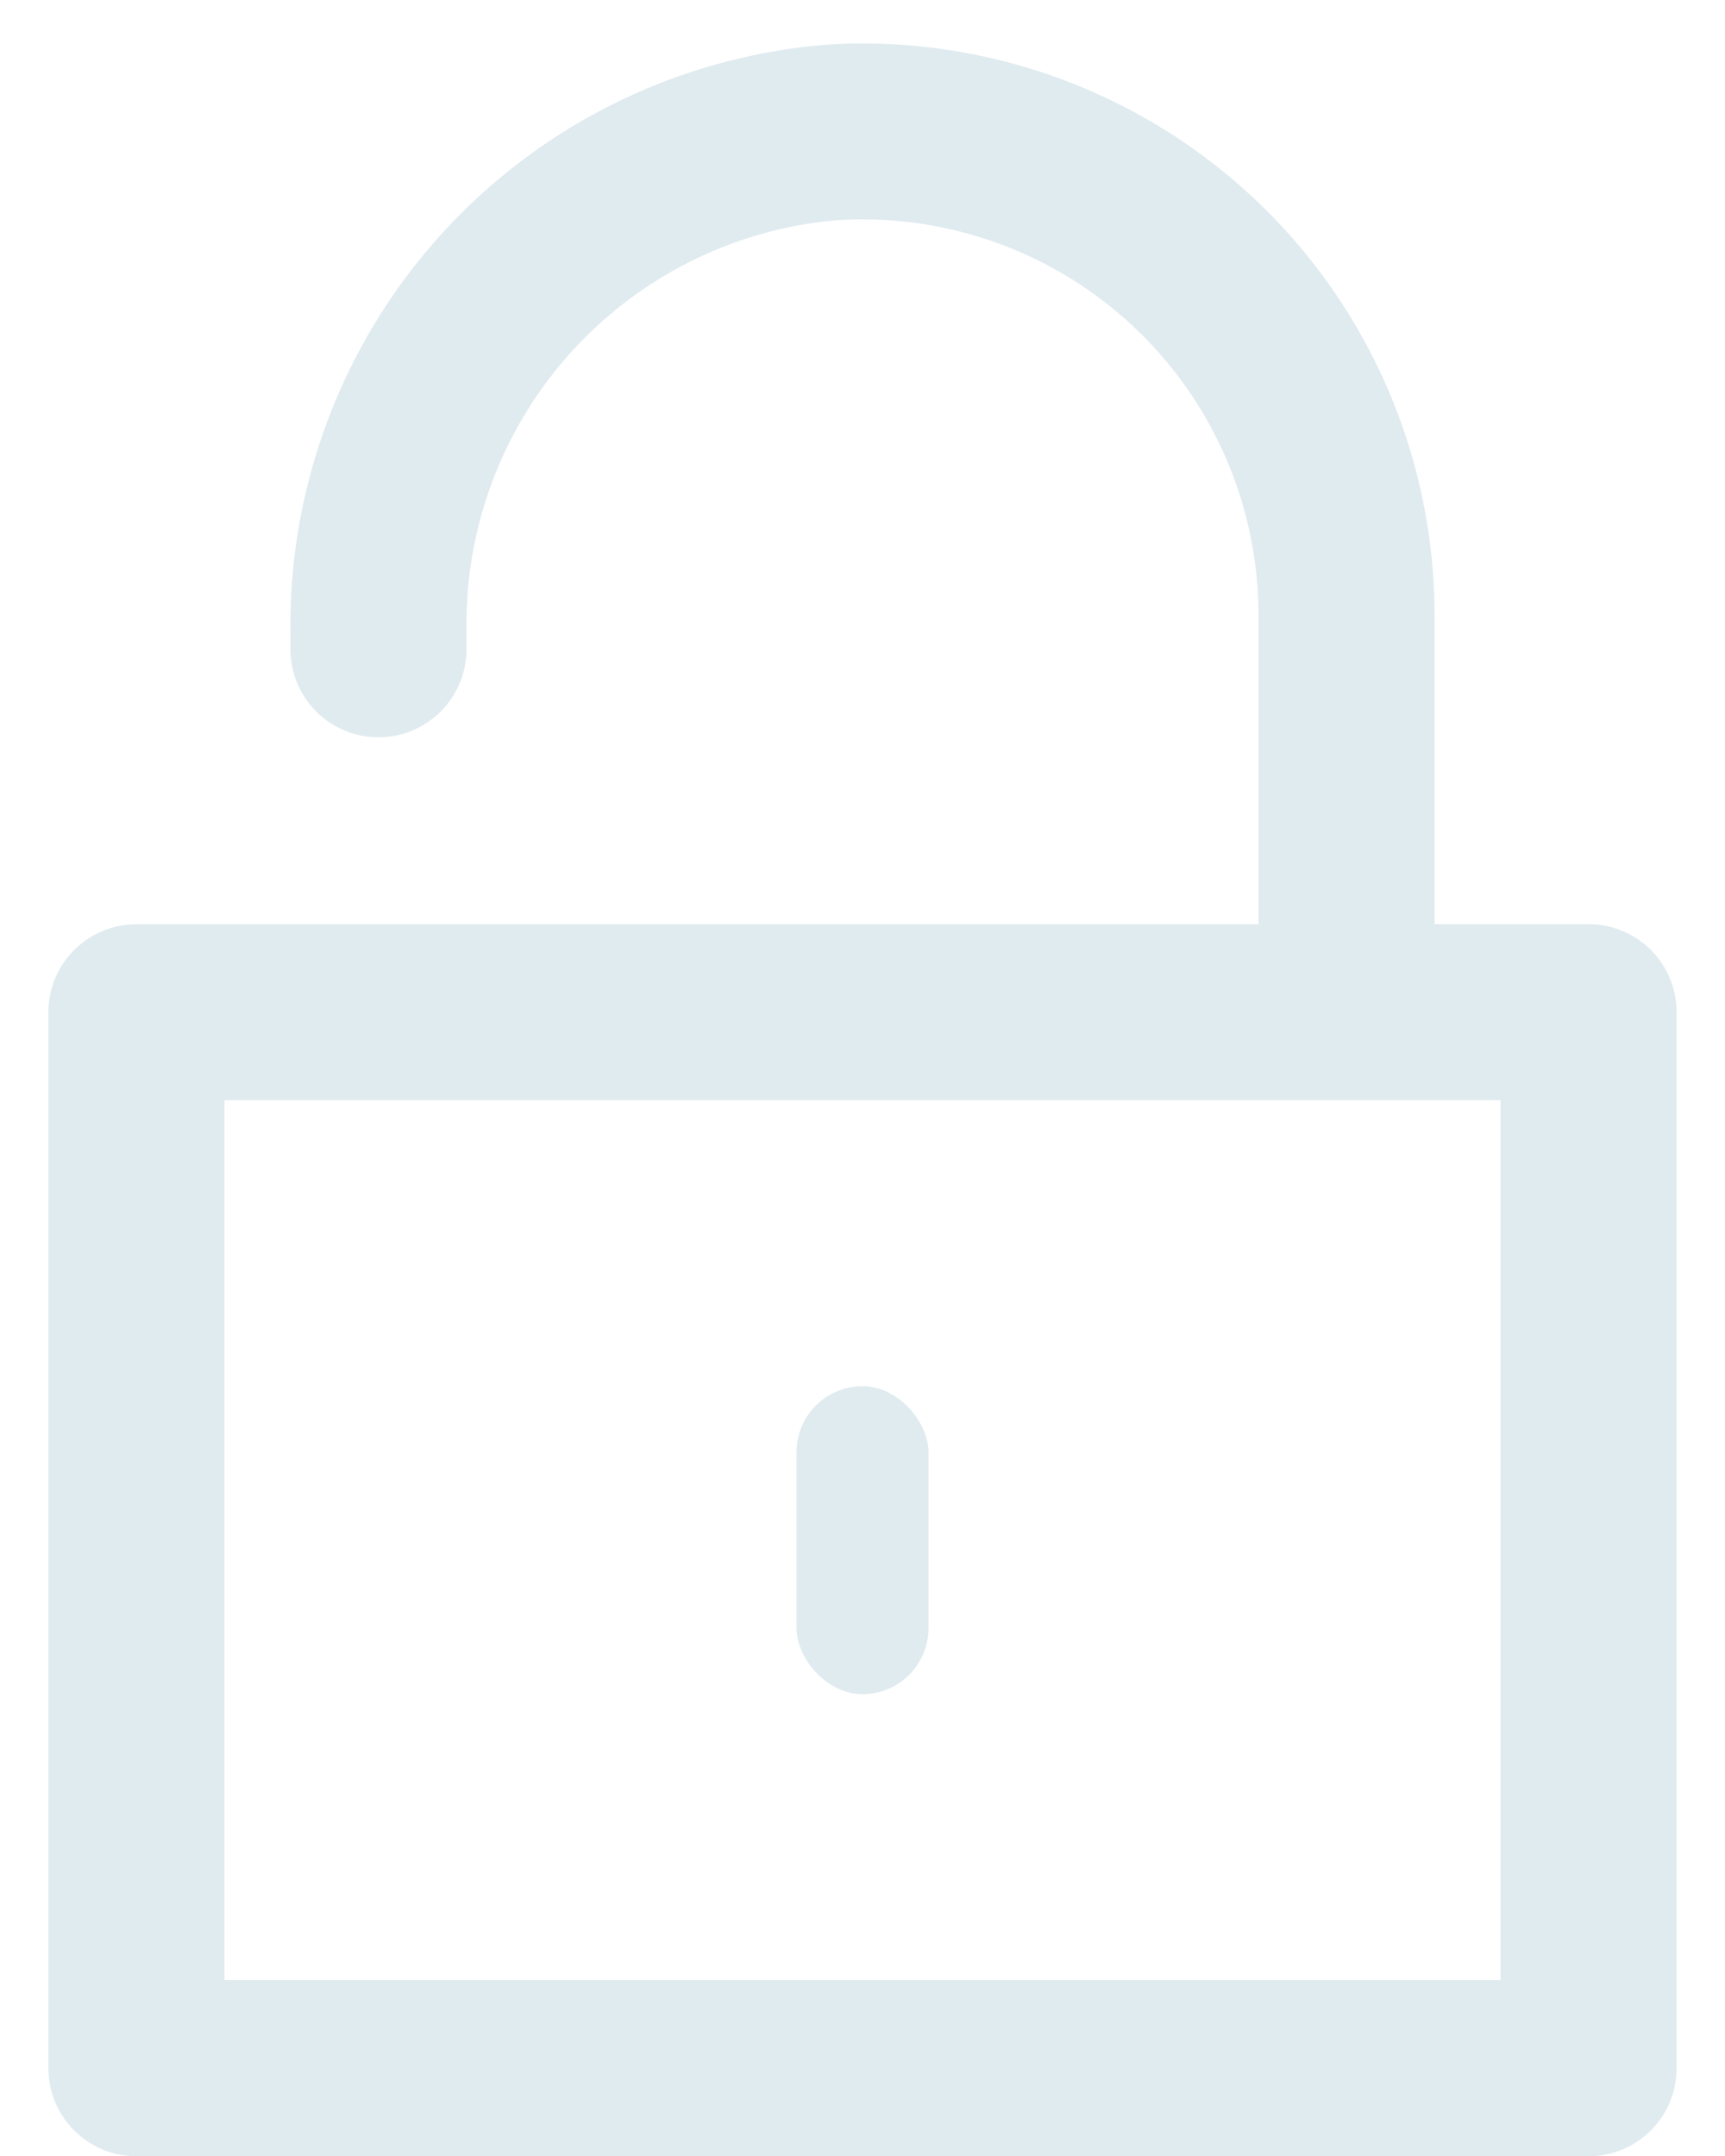 <svg xmlns="http://www.w3.org/2000/svg" width="16" height="20" viewBox="0 0 16 20">
    <g fill="#E0EBF0" fill-rule="nonzero" transform="translate(.449 .002)">
        <path d="M14.286 8.571h-1.429V5.714A5.306 5.306 0 0 0 7.286.408 5.404 5.404 0 0 0 2.245 5.87v.151a.816.816 0 1 0 1.633 0v-.175a3.76 3.76 0 0 1 3.42-3.804 3.673 3.673 0 0 1 3.926 3.673v2.857H.816A.816.816 0 0 0 0 9.388v9.796c0 .45.365.816.816.816h13.47c.45 0 .816-.365.816-.816V9.388a.816.816 0 0 0-.816-.817zm-.817 9.796H1.633v-8.163h11.836v8.163z"/>
        <rect width="1.224" height="2.857" x="6.939" y="12.857" rx=".612"/>
    </g>
</svg>
